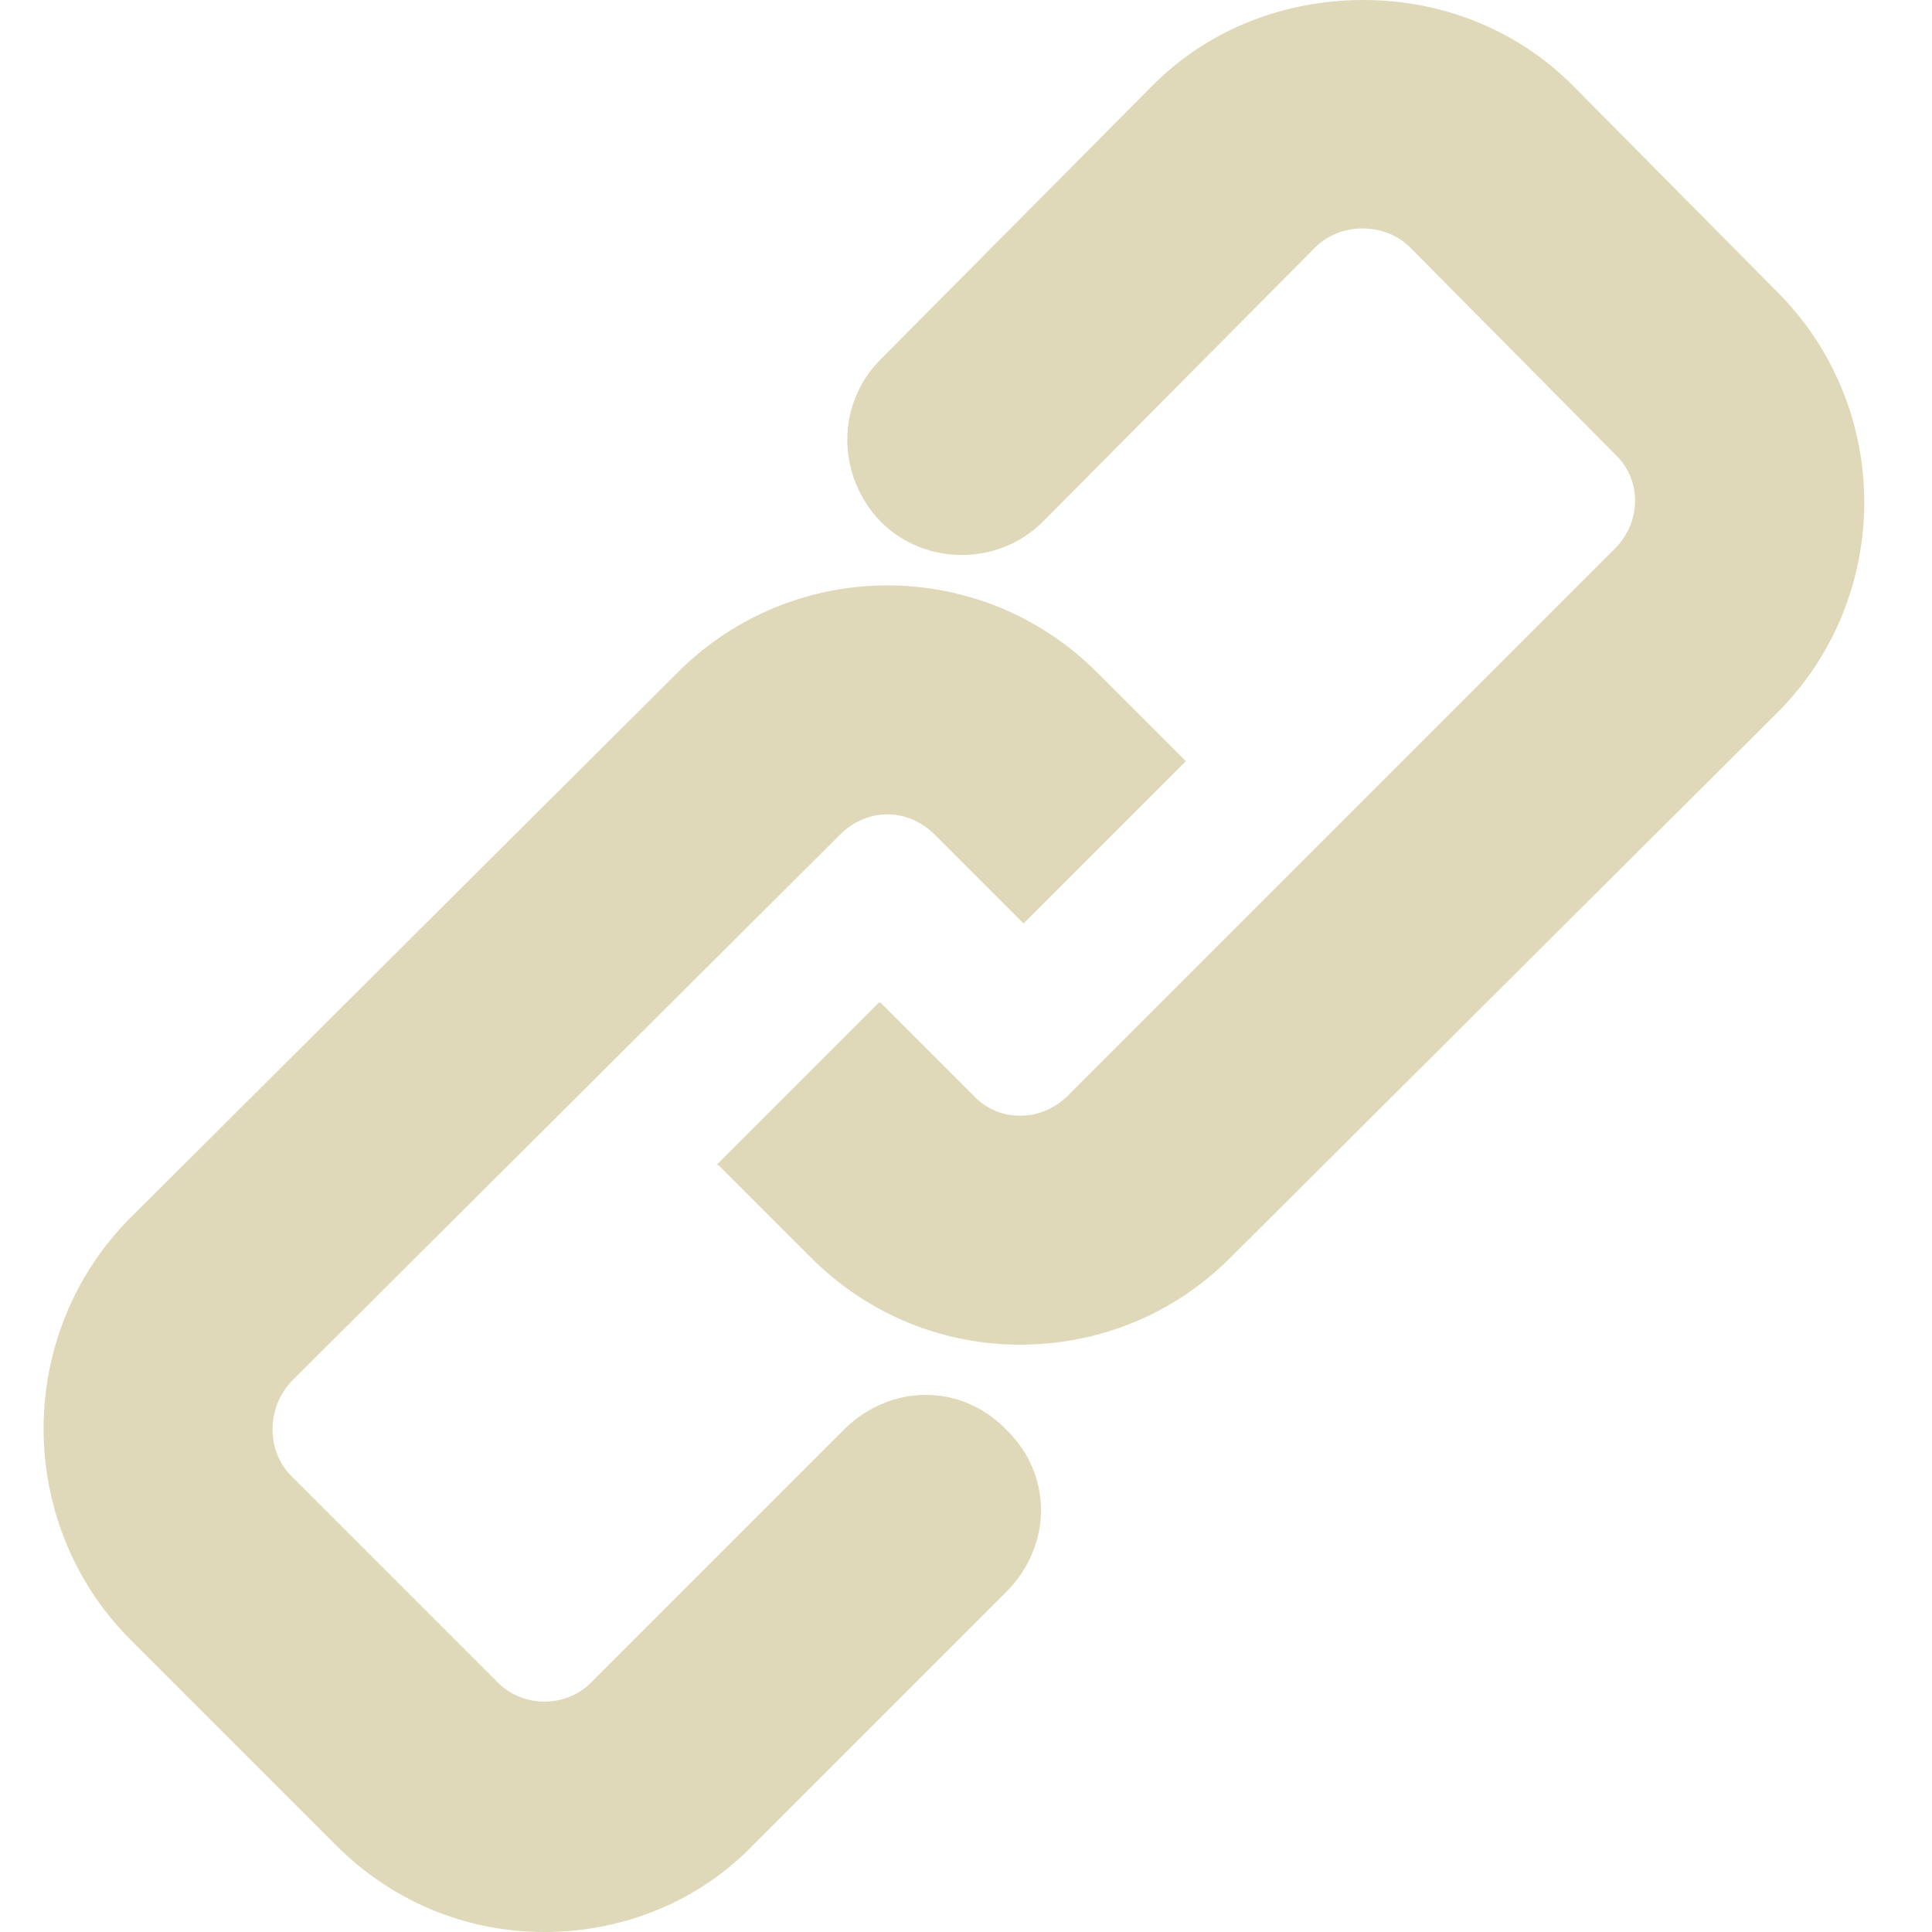 <svg viewBox="0 0 128 128" xmlns="http://www.w3.org/2000/svg" fill-rule="evenodd" clip-rule="evenodd" stroke-linejoin="round" stroke-miterlimit="1.414"><path d="M66.664 94.72c3.072 2.944 3.072 7.68 0 10.752L49.896 122.24c-3.584 3.712-8.576 5.76-13.824 5.76-5.248 0-10.112-2.048-13.824-5.76L8.552 108.544C1 100.864 1 88.448 8.552 80.768l36.352-36.224c7.68-7.68 20.096-7.68 27.776 0l5.888 5.888-10.752 10.752-5.888-5.888c-1.792-1.792-4.48-1.792-6.272 0L19.304 91.52c-1.664 1.792-1.664 4.608 0 6.272L33 111.488c1.664 1.664 4.48 1.664 6.144 0L55.912 94.72c3.072-3.072 7.808-3.072 10.752 0zm51.072-75.392L104.168 5.632C100.456 1.92 95.464 0 90.344 0c-5.248 0-10.24 1.92-13.952 5.632L58.344 23.808c-2.944 2.944-2.944 7.68 0 10.752 2.944 2.944 7.808 2.944 10.752 0l18.048-18.176c1.664-1.664 4.608-1.664 6.272 0l13.568 13.696c1.792 1.664 1.792 4.48 0 6.272L70.76 72.576c-1.792 1.792-4.608 1.792-6.272 0l-6.144-6.144h-.128L47.464 77.184h.128l6.144 6.144c3.84 3.84 8.832 5.76 13.824 5.76 5.12 0 10.112-1.92 13.952-5.76l36.352-36.224c7.552-7.68 7.552-20.096-.128-27.776z" fill="#dfd9b9" fill-rule="nonzero"/></svg>